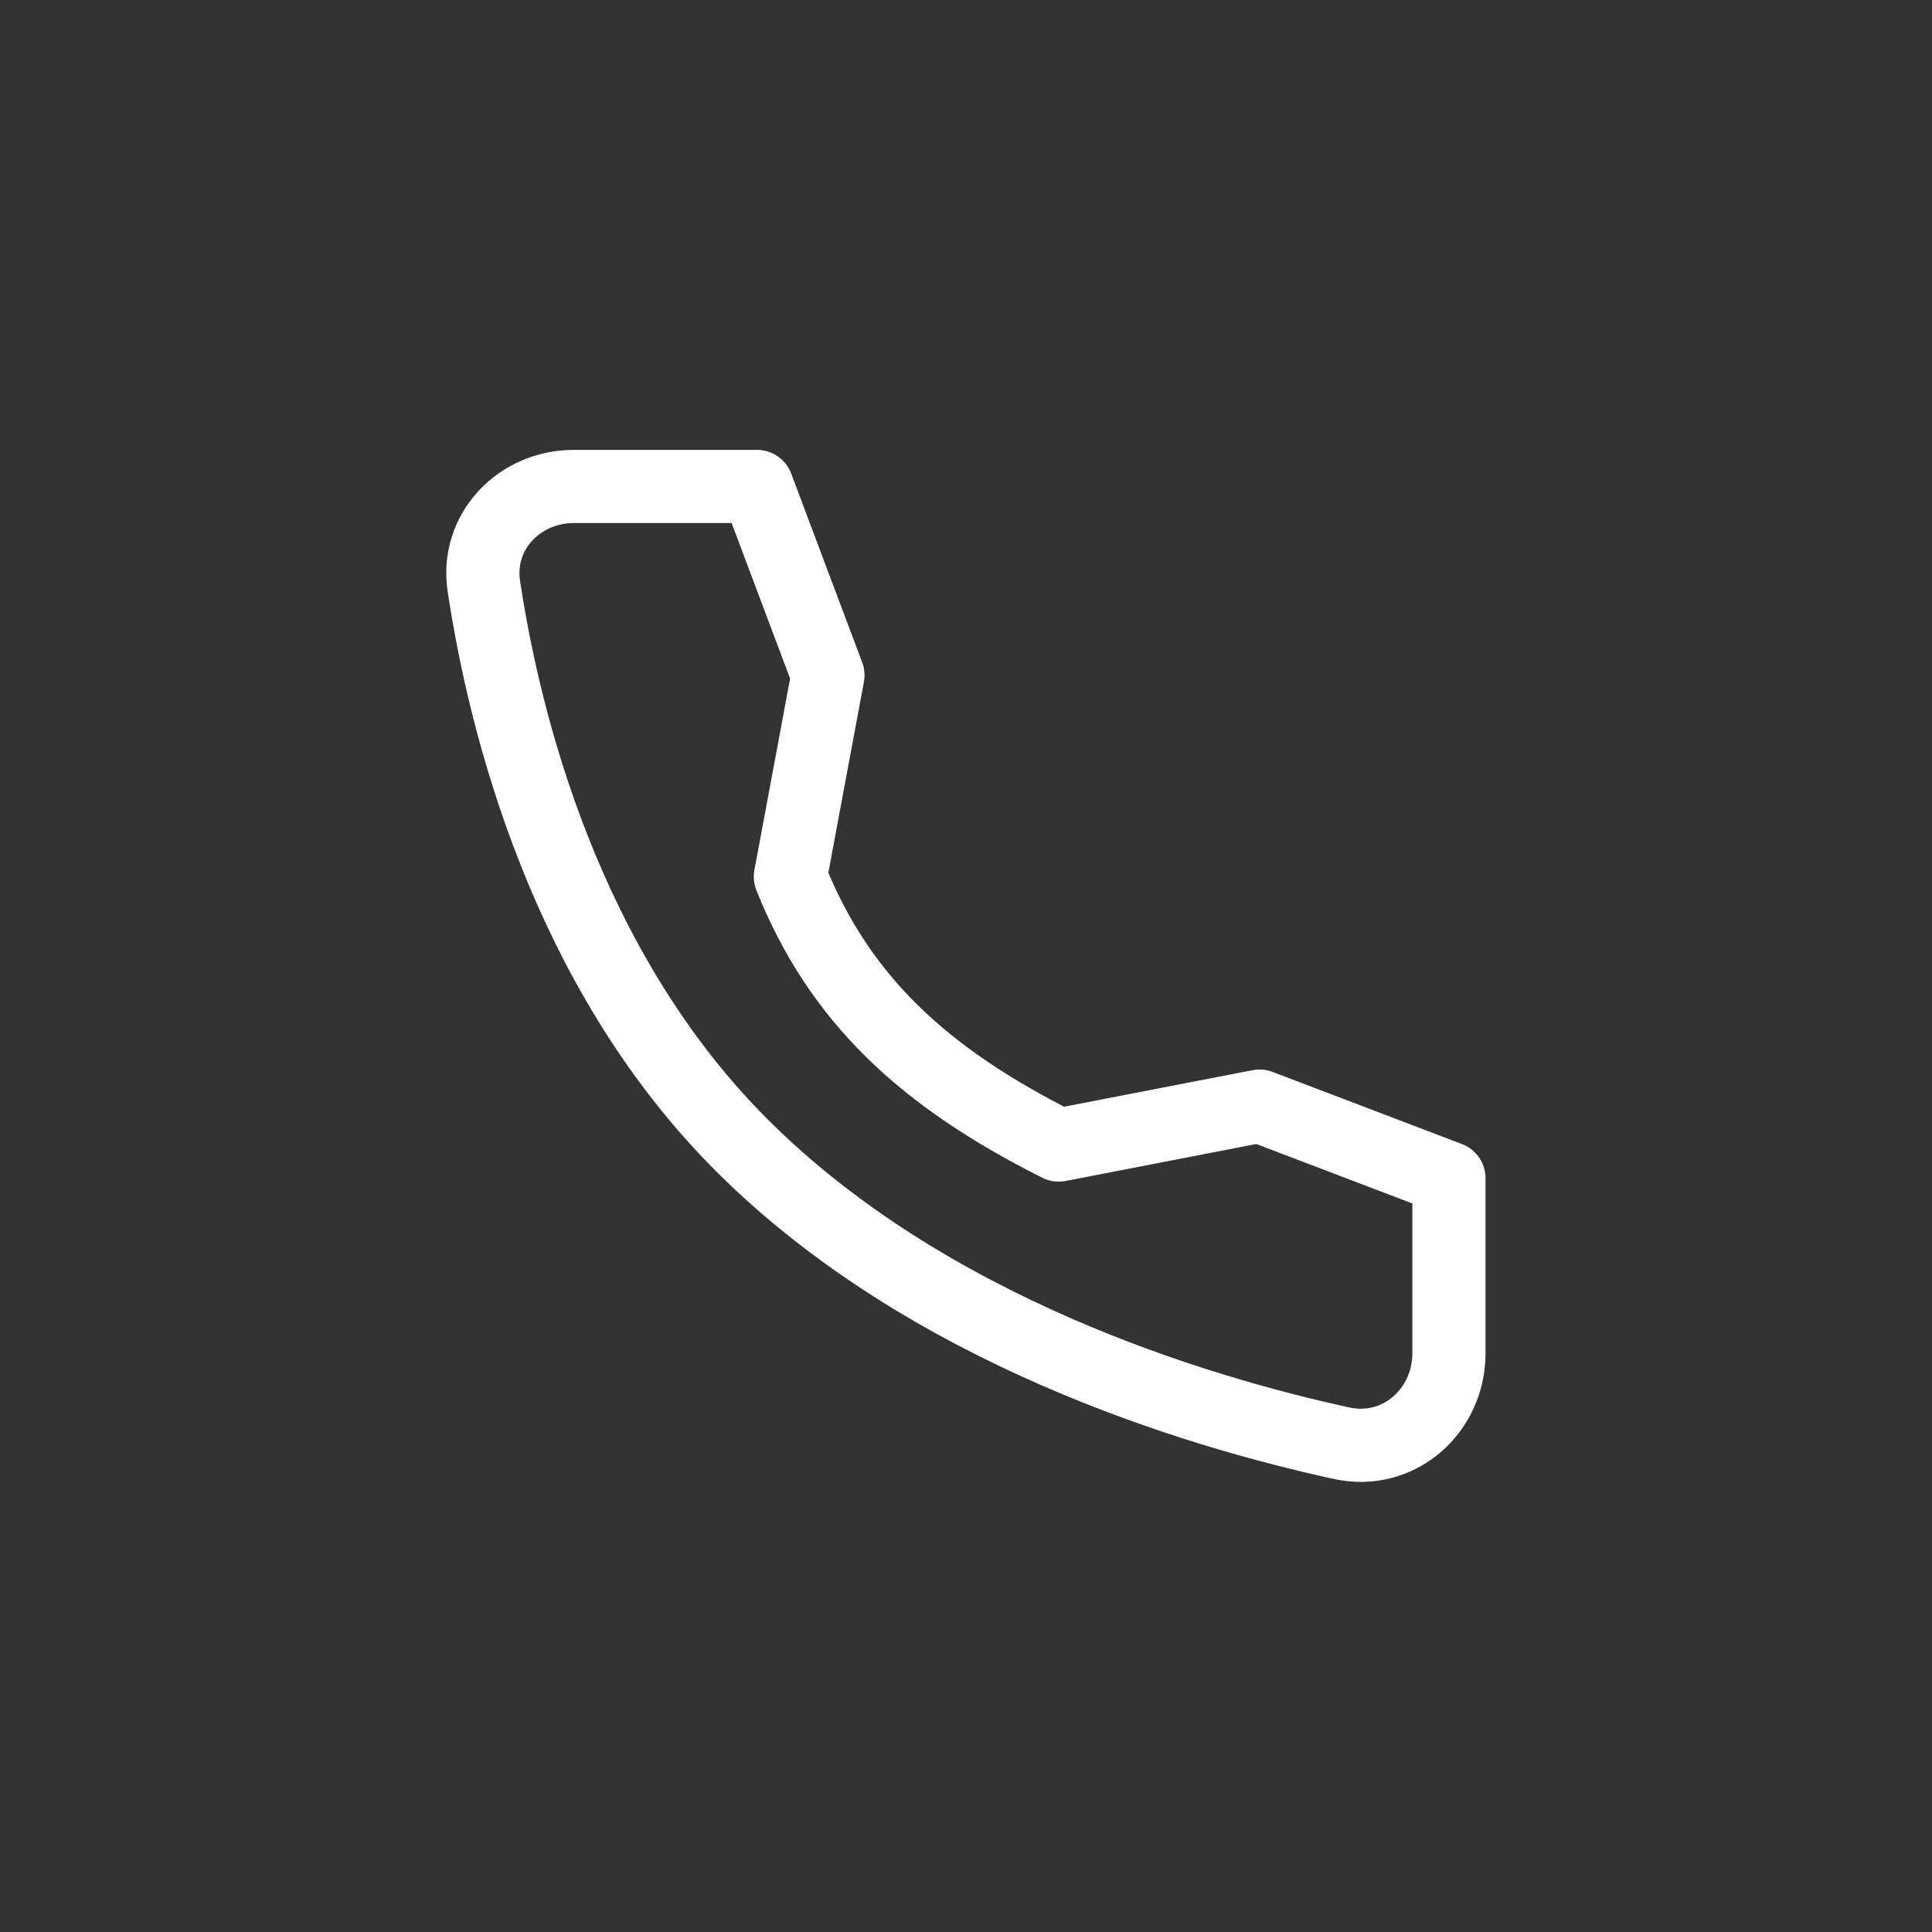 <?xml version="1.0" encoding="UTF-8" standalone="no" ?>
<!DOCTYPE svg PUBLIC "-//W3C//DTD SVG 1.1//EN" "http://www.w3.org/Graphics/SVG/1.1/DTD/svg11.dtd">
<svg xmlns="http://www.w3.org/2000/svg" xmlns:xlink="http://www.w3.org/1999/xlink" version="1.1" width="400" height="400" viewBox="0 0 400 400" xml:space="preserve">
<rect x="0" y="0" width="400" height="400" fill="#333333" stroke="none"/>
<desc>Created with Fabric.js 3.6.2</desc>
<defs>
</defs>
<g transform="matrix(10.1 0 0 10.1 200 200)"  >
<path style="stroke: rgb(255,255,255); stroke-width: 1.5; stroke-dasharray: none; stroke-linecap: round; stroke-dashoffset: 0; stroke-linejoin: round; stroke-miterlimit: 4; fill: none; fill-rule: nonzero; opacity: 1;"  transform=" translate(-12.1, -11.83)" d="M 18.118 14.702 L 14 15.5 C 11.218 14.104 9.5 12.5 8.5 10 L 9.27 5.87 L 7.815 2 L 4.064 2 C 2.936 2 2.048 2.932 2.217 4.047 C 2.637 6.83 3.877 11.877 7.5 15.5 C 11.305 19.305 16.786 20.956 19.802 21.613 C 20.967 21.866 22 20.957 22 19.765 L 22 16.181 L 18.118 14.702 Z" stroke-linecap="round" />
</g>
</svg>